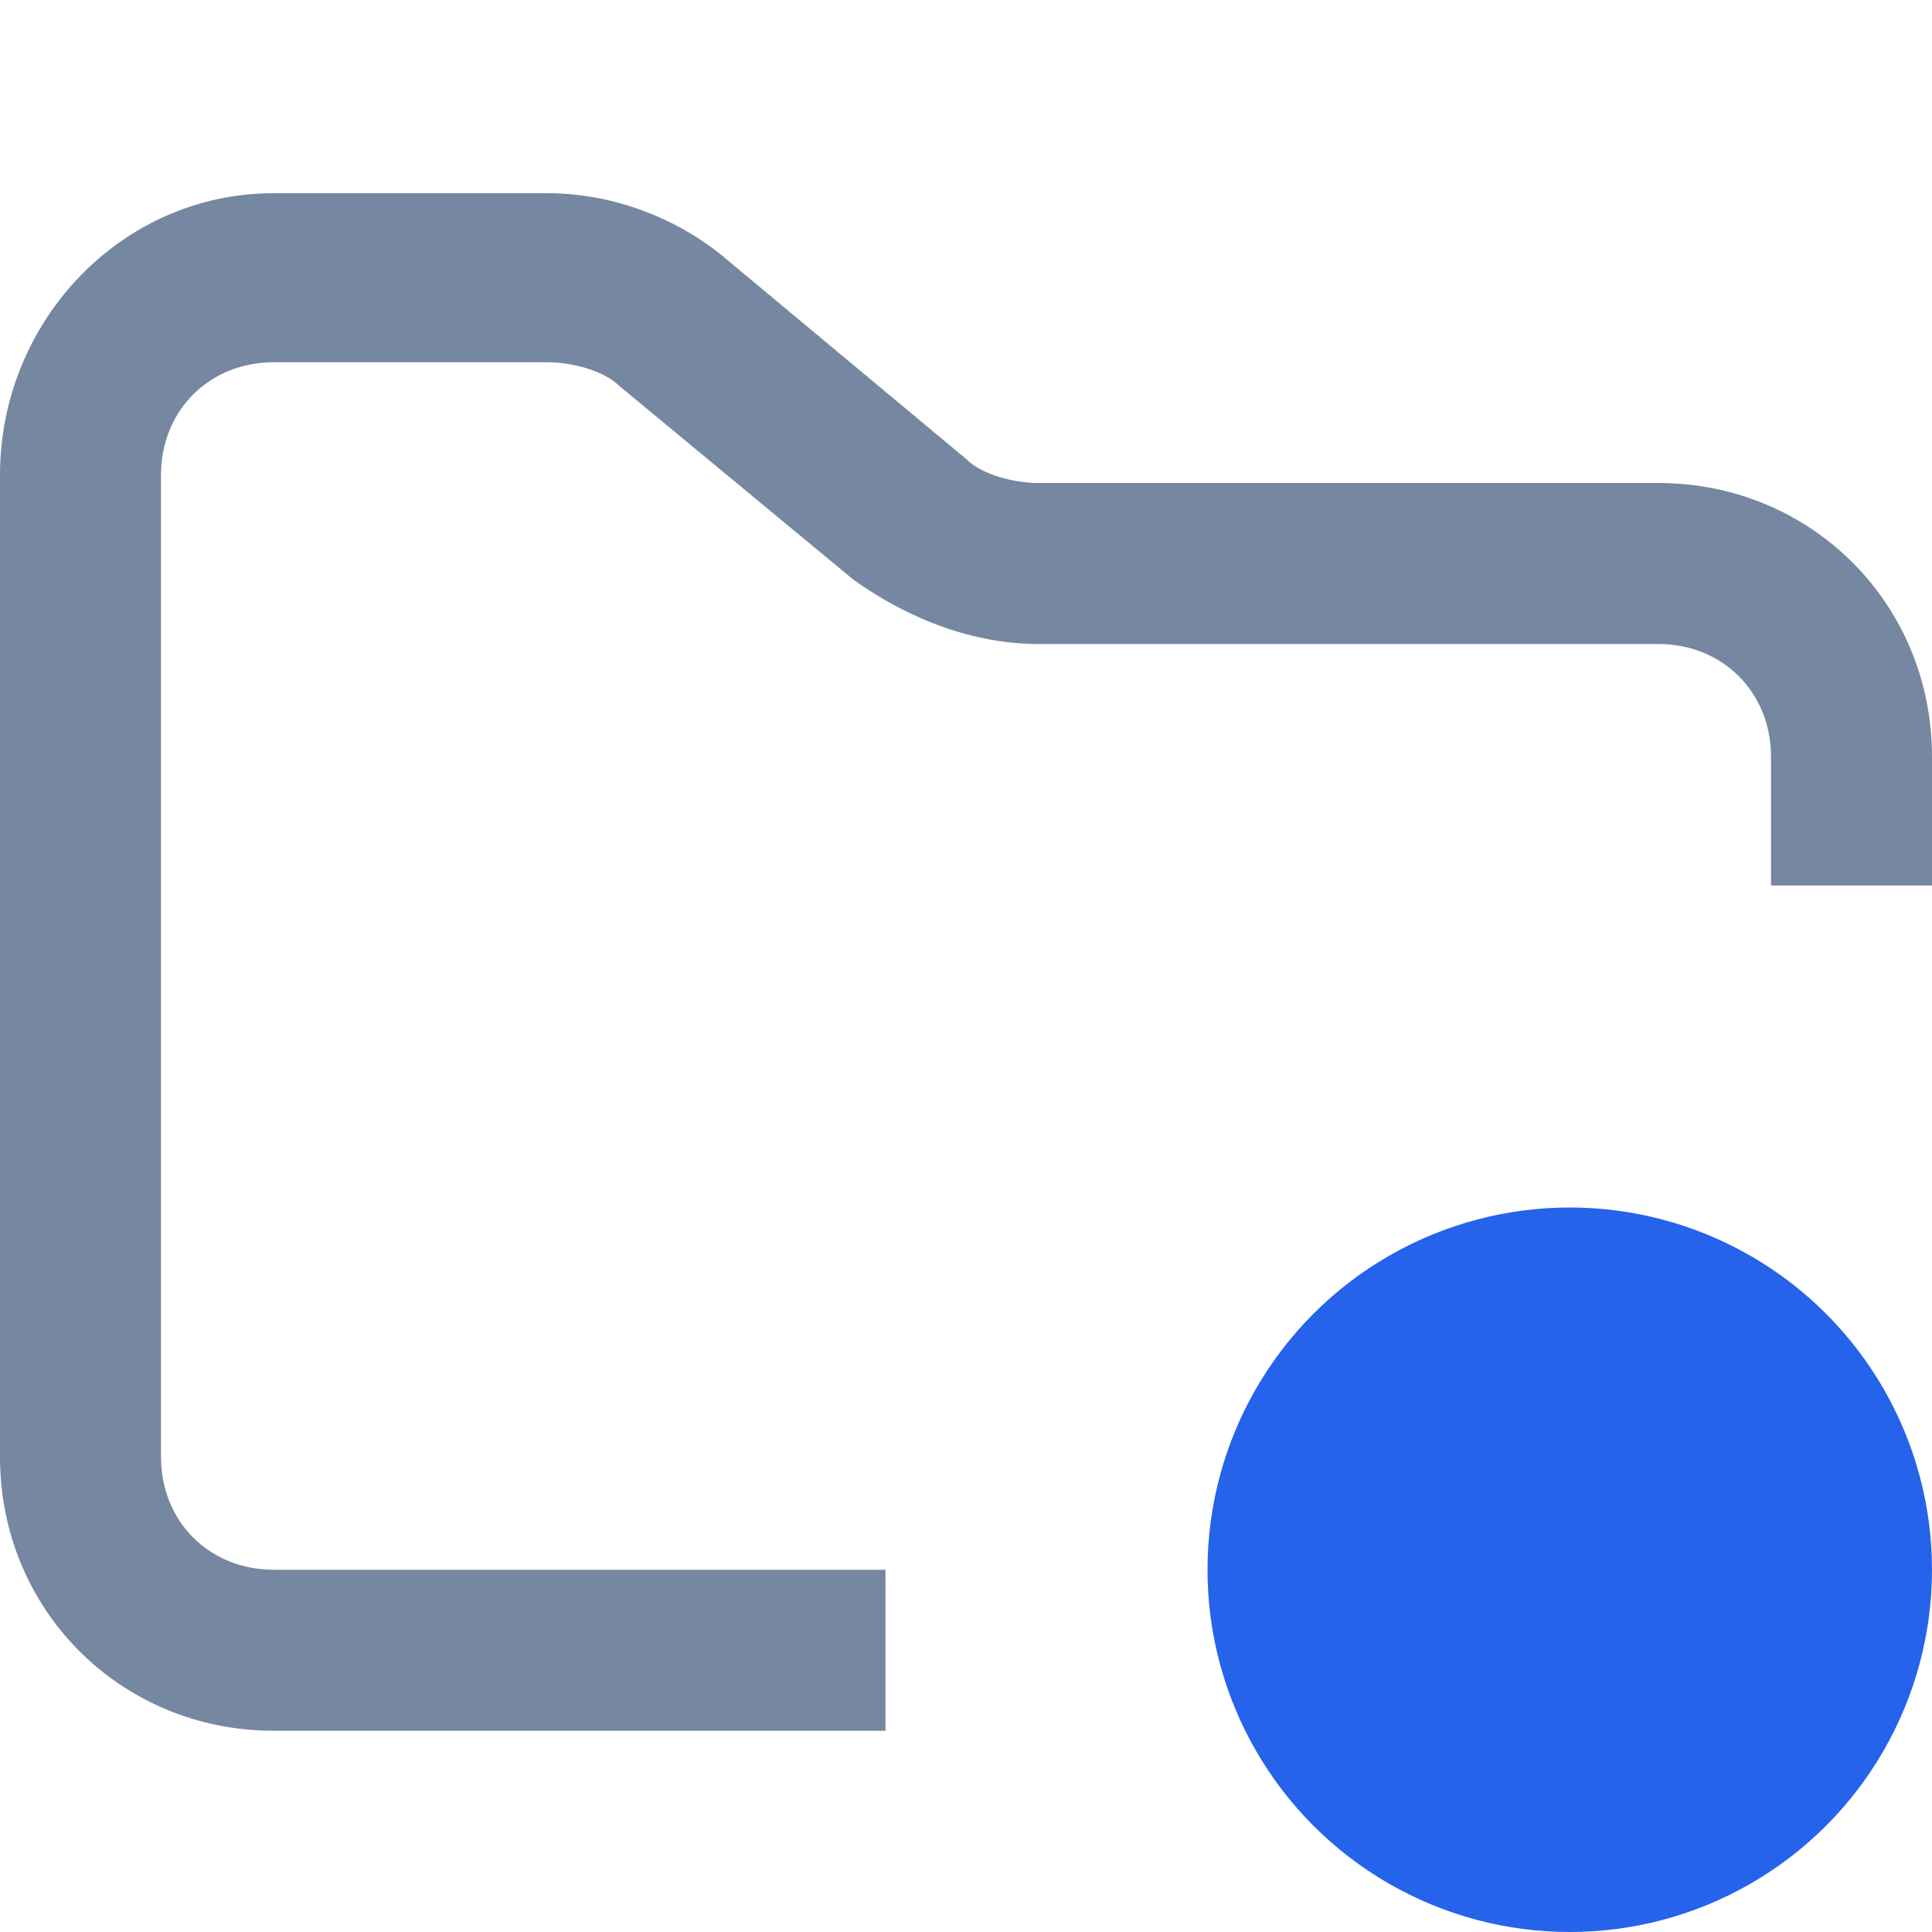 <?xml version="1.0" encoding="utf-8"?>
<!-- Generator: Adobe Illustrator 26.0.1, SVG Export Plug-In . SVG Version: 6.00 Build 0)  -->
<svg version="1.1" id="Layer_1" xmlns="http://www.w3.org/2000/svg" xmlns:xlink="http://www.w3.org/1999/xlink" x="0px" y="0px"
	 width="24px" height="24px" viewBox="0 0 24 24" style="enable-background:new 0 0 24 24;" xml:space="preserve">
<style type="text/css">
	.st0{fill:#7687a1;}
	.st1{fill:#2563EB;}
</style>
<path class="st0" d="M12.9,6c-0.3,0-0.7-0.1-0.9-0.3L9,3.2C8.4,2.7,7.6,2.4,6.8,2.4H3.4C1.5,2.4,0,4,0,5.9v12.2
	c0,1.9,1.5,3.4,3.4,3.4H11v-2H3.4c-0.8,0-1.4-0.6-1.4-1.4V5.9c0-0.8,0.6-1.4,1.4-1.4h3.4c0.3,0,0.7,0.1,0.9,0.3l2.9,2.4
	C11.3,7.7,12.1,8,12.9,8h3.4V6H12.9z"/>
<path class="st0" d="M20.6,6h-4.3v2h4.3C21.4,8,22,8.6,22,9.4V11h2V9.4C24,7.5,22.5,6,20.6,6z"/>
<circle class="st1" cx="19.5" cy="19.5" r="4.5"/>
</svg>
